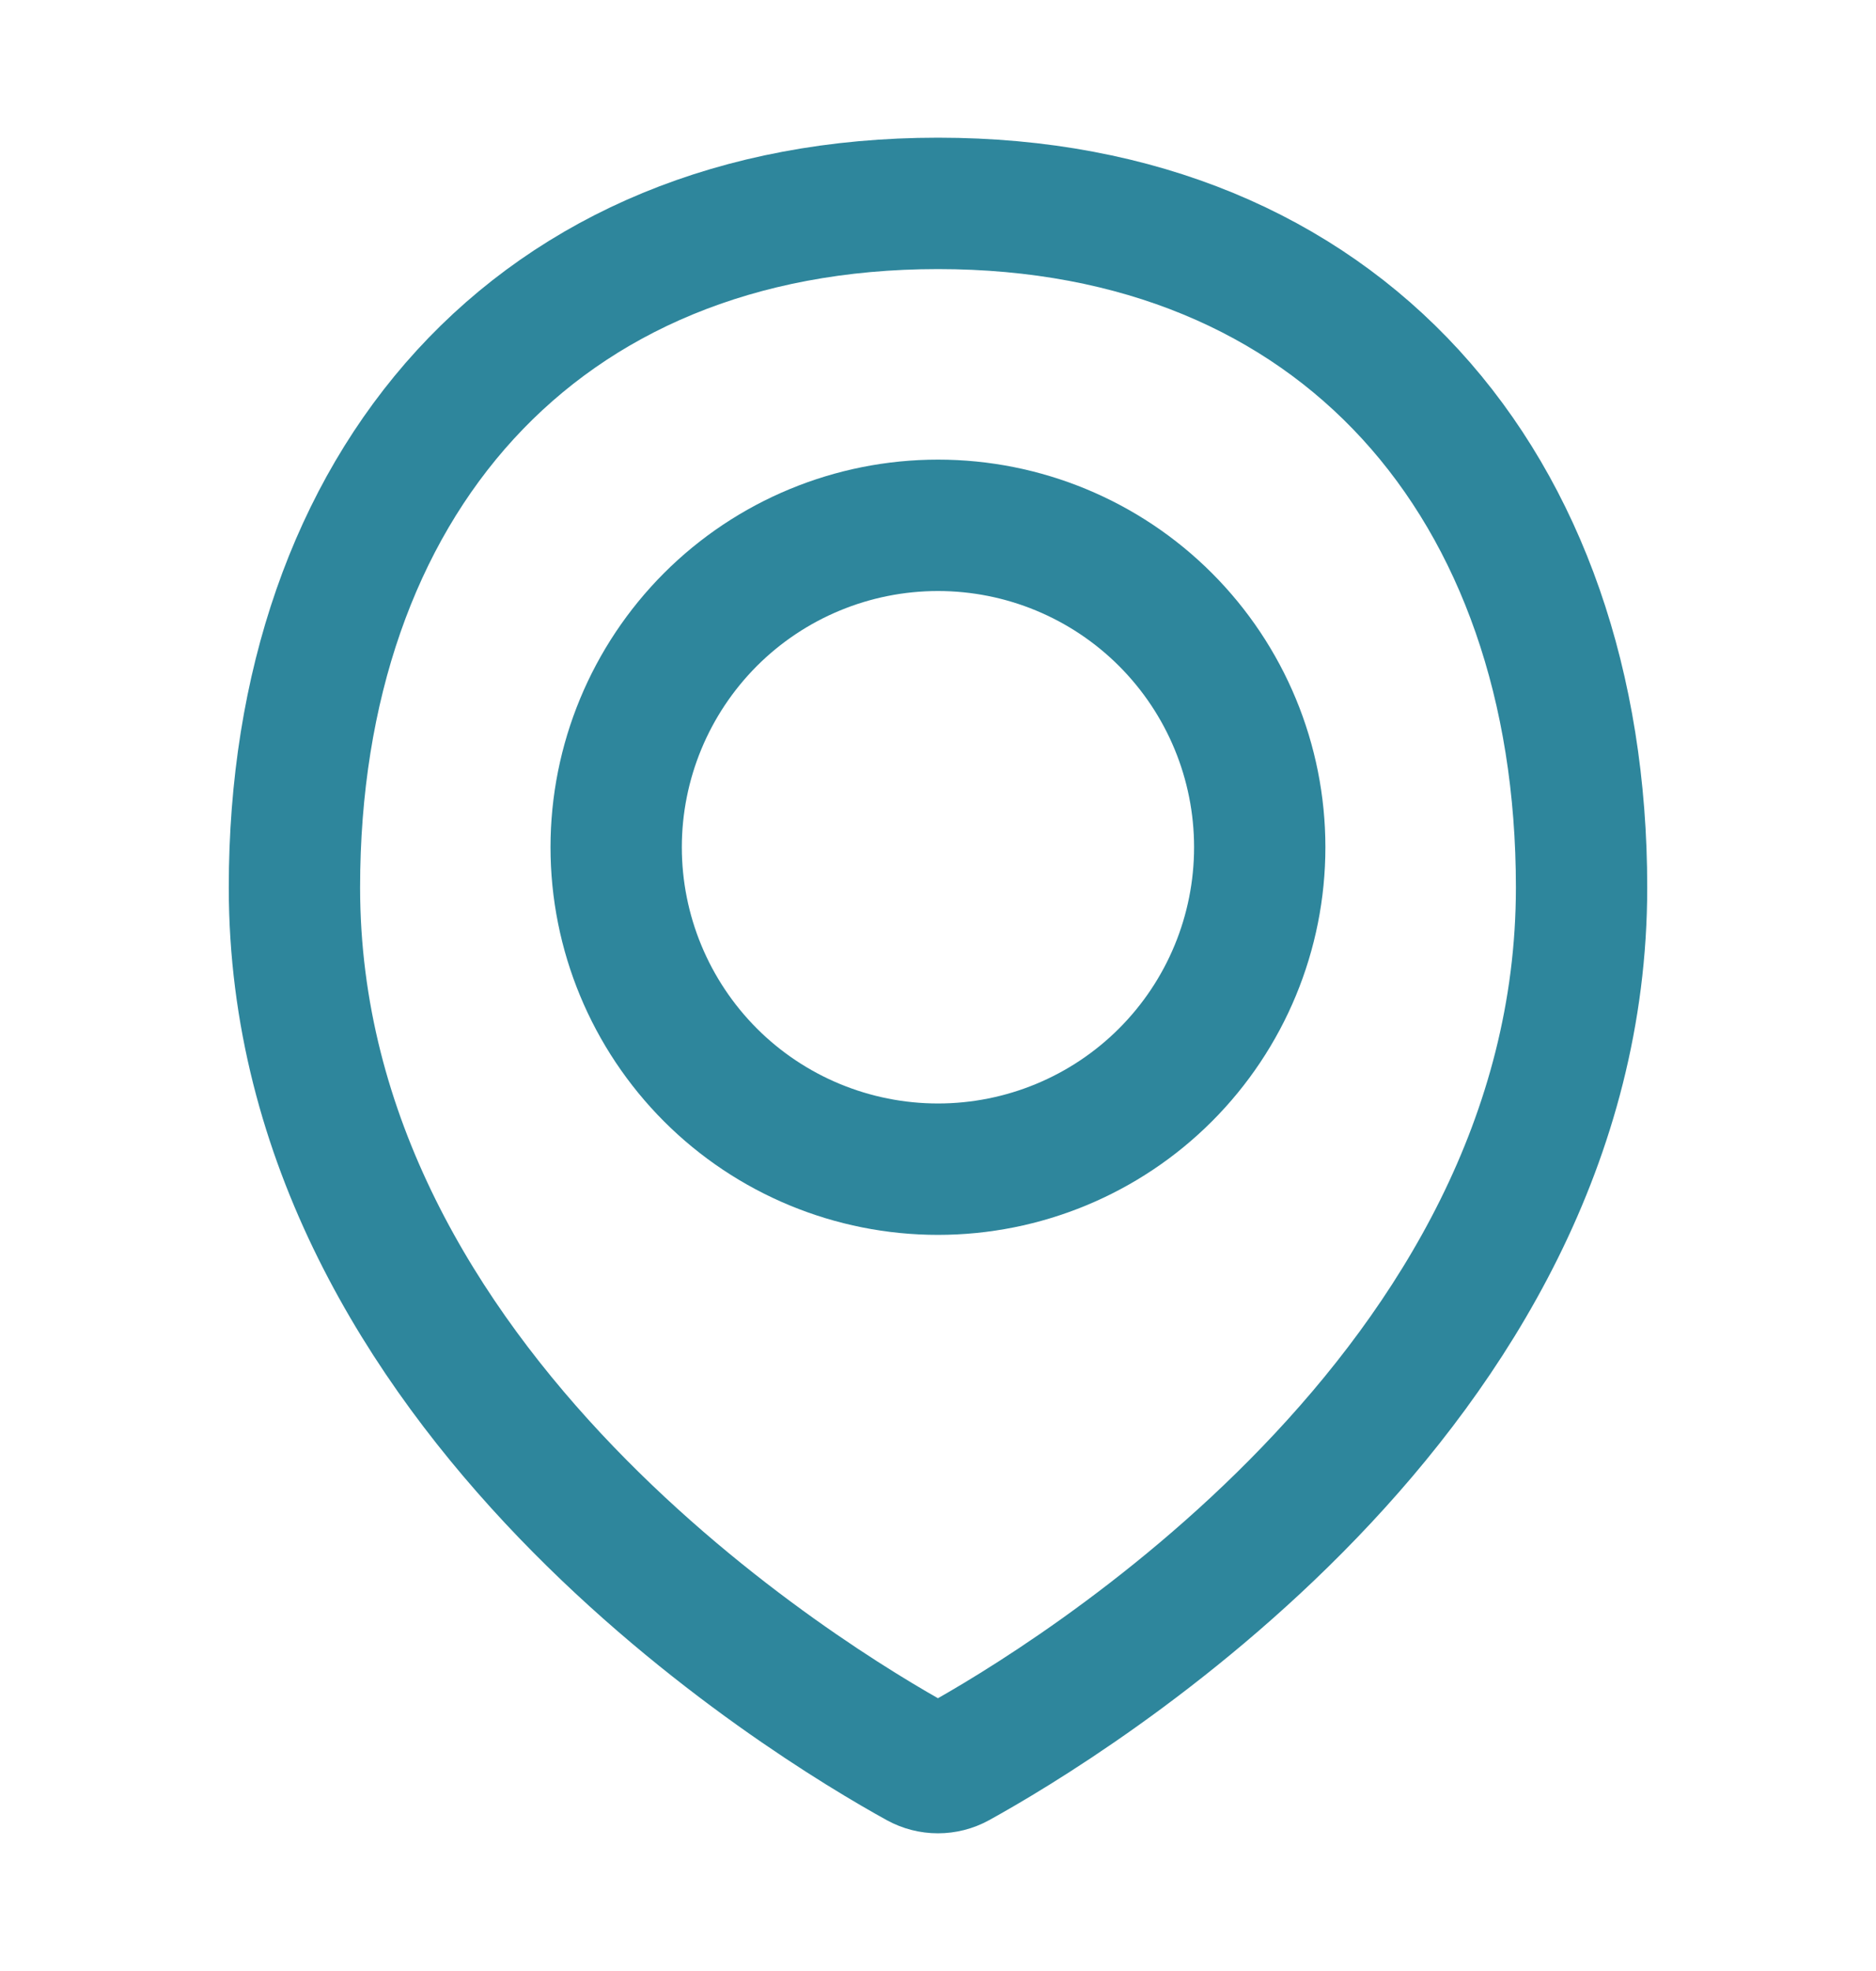<svg width="20" height="21" viewBox="0 0 20 21" fill="none" xmlns="http://www.w3.org/2000/svg">
<path d="M16.861 9.456C16.861 14.835 11.351 18.149 10.207 18.78C10.143 18.815 10.072 18.833 9.999 18.833C9.927 18.833 9.856 18.815 9.792 18.78C8.647 18.149 3.139 14.835 3.139 9.456C3.139 5.168 5.712 2.167 10 2.167C14.288 2.167 16.861 5.168 16.861 9.456Z" stroke="#2E869C" stroke-width="1.4" stroke-linecap="round" stroke-linejoin="round"/>
<path d="M6.569 9.027C6.569 9.937 6.931 10.809 7.574 11.453C8.217 12.096 9.09 12.457 10 12.457C10.909 12.457 11.782 12.096 12.425 11.453C13.069 10.809 13.43 9.937 13.43 9.027C13.43 8.117 13.069 7.245 12.425 6.601C11.782 5.958 10.909 5.597 10 5.597C9.09 5.597 8.217 5.958 7.574 6.601C6.931 7.245 6.569 8.117 6.569 9.027V9.027Z" stroke="#2E869C" stroke-width="1.4" stroke-linecap="round" stroke-linejoin="round"/>
</svg>

